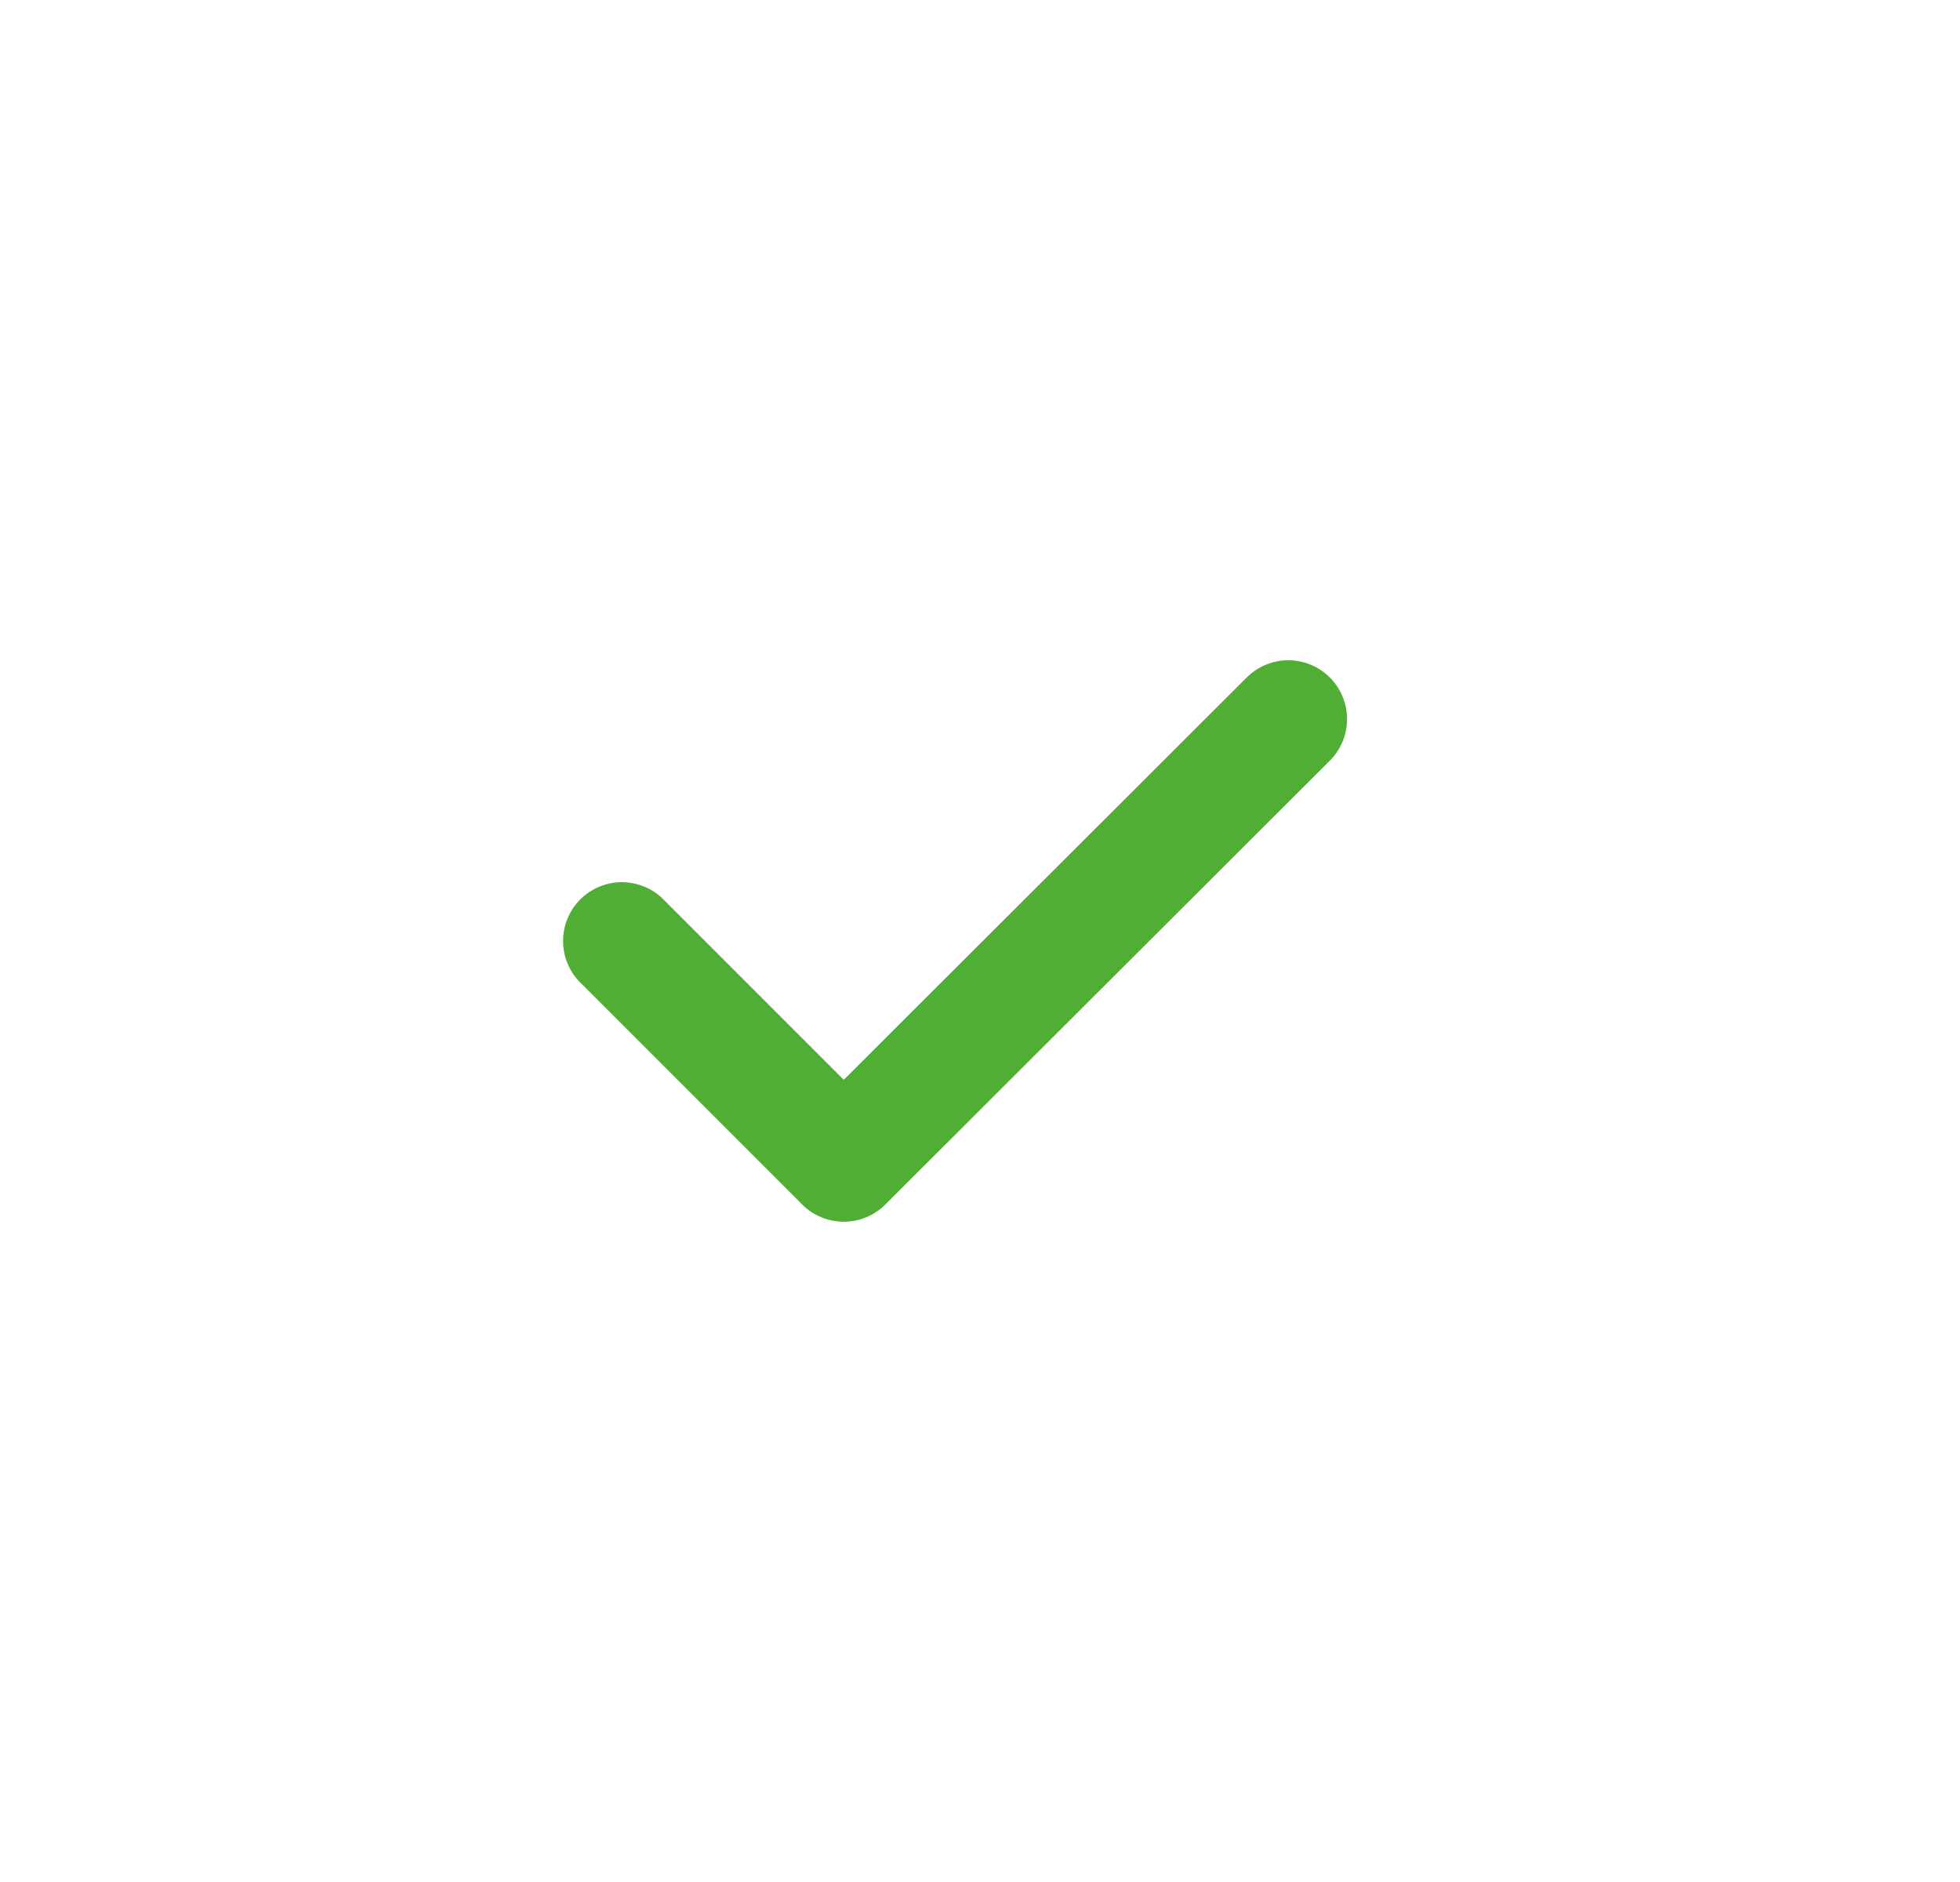 <svg width="25" height="24" viewBox="0 0 25 24" fill="none" xmlns="http://www.w3.org/2000/svg">
<path d="M7.932 12L10.762 14.83L16.432 9.17" stroke="#50AE35" stroke-width="1.5" stroke-linecap="round" stroke-linejoin="round"/>
</svg>

